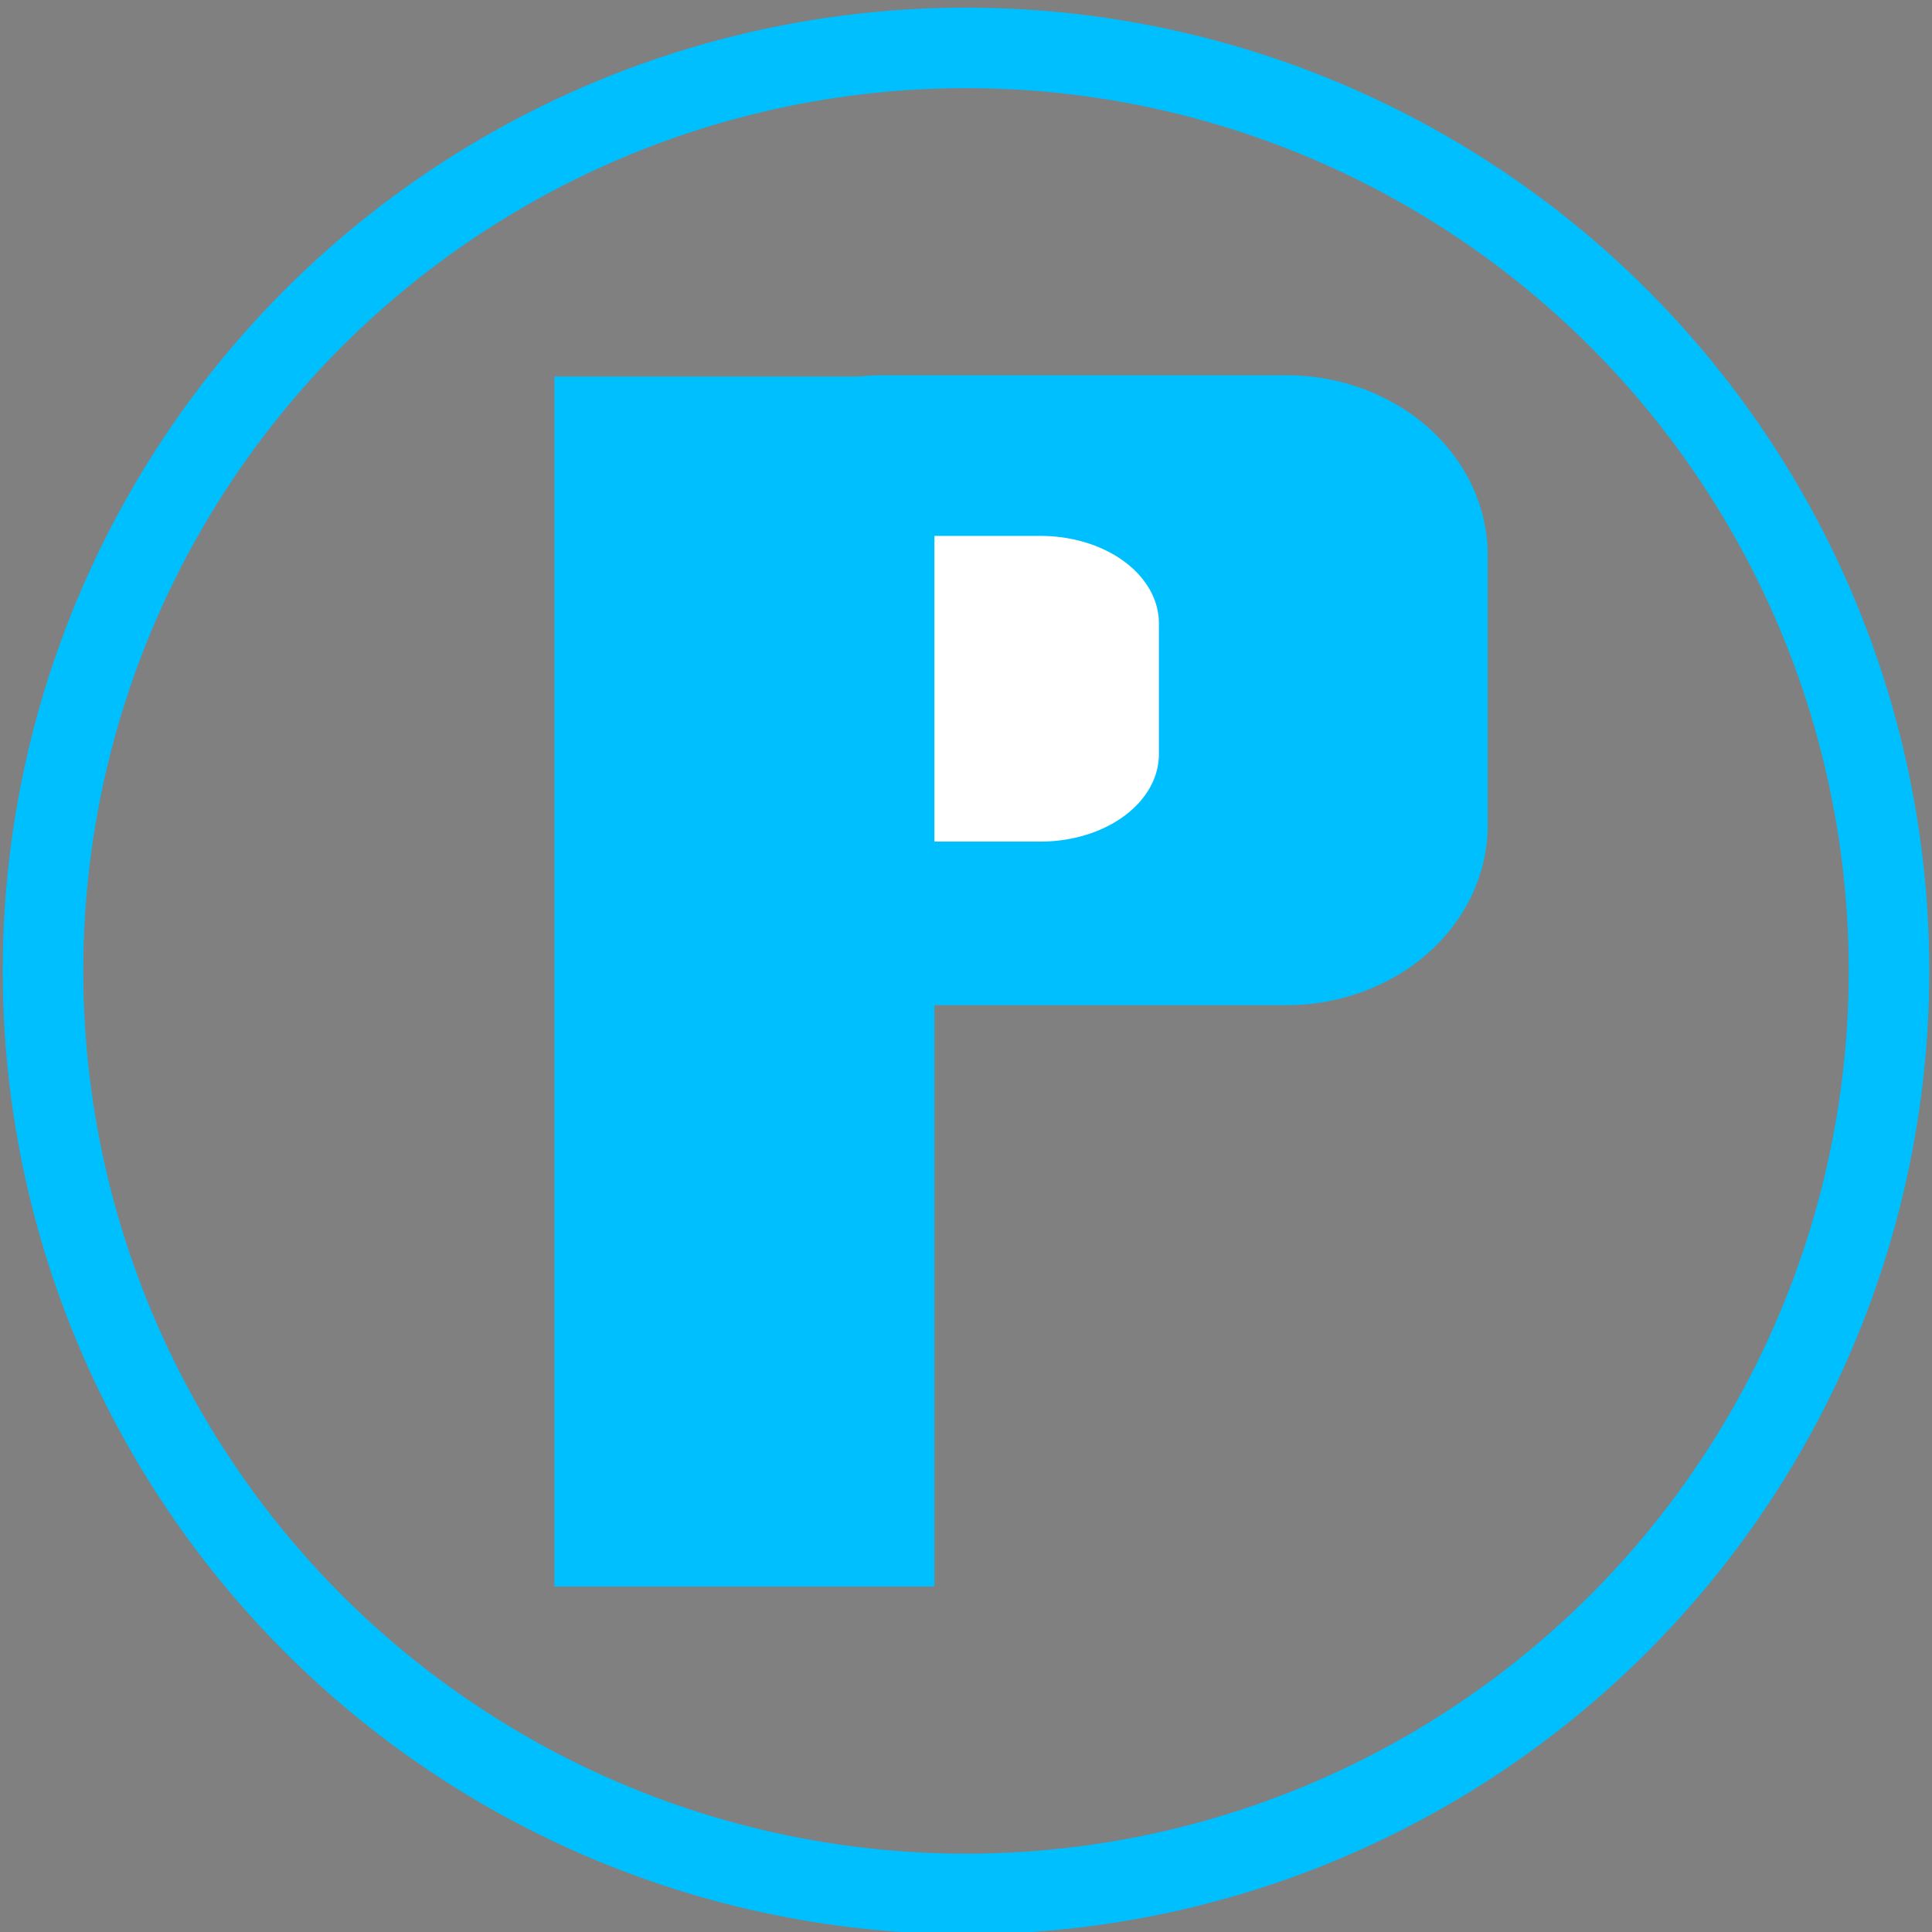 <svg xmlns="http://www.w3.org/2000/svg" xmlns:xlink="http://www.w3.org/1999/xlink" width="24px" height="24px" viewBox="0 0 24 24" preserveAspectRatio="xMidYMid meet" zoomAndPan="disable"  ><rect x="0" y="0" width="24" height="24" fill="#808080" stroke="none"/><defs id="svgEditorDefs"><path id="svgEditorClosePathDefs" stroke="black" fill="khaki" style="stroke-width: 1px; vector-effect: non-scaling-stroke;"/></defs><rect id="svgEditorBackground" x="205.322" y="50.39" width="58.353" height="89.151" style="stroke: none; fill: none;"/><polyline stroke="black" id="e6_polyline" style="fill: none; stroke-width: 1px; vector-effect: non-scaling-stroke;" points="173.273 80.306"/><g id="e4_group" transform="matrix(0.673 0 0 0.673 -146.153 -40.176)"><path d="M1.473,-3.667v-1.5a2,2,0,0,0,-2,-2h-4a2,2,0,0,0,-2,2v3a2,2,0,0,0,2,2h4a2,2,0,0,0,2,-2Z" id="e1_shape" style="vector-effect: non-scaling-stroke; stroke-width: 1px;" transform="matrix(1.859 0 0 1.661 241.888 78.528)" fill="deepskyblue"/><path d="M0.395,-4.041v-1.5a2,2,0,0,0,-2,-2h-4a2,2,0,0,0,-2,2v3a2,2,0,0,0,2,2h4a2,2,0,0,0,2,-2Z" id="e3_shape" style="vector-effect: non-scaling-stroke; stroke-width: 1px;" transform="matrix(1.092 0 0 0.806 238.126 75.667)" fill="white"/><rect x="227.965" y="67.261" id="e2_rectangle" style="stroke-width: 1px; vector-effect: non-scaling-stroke;" width="6.285" height="20.013" fill="deepskyblue" transform="matrix(1.116 0 0 1.116 -27.009 -8.417)" ry="0" rx="0"/></g><circle id="e6_circle" cx="12" cy="12.061" stroke="deepskyblue" style="stroke-width: 1px; vector-effect: non-scaling-stroke; fill: none;" r="11.466"/></svg>